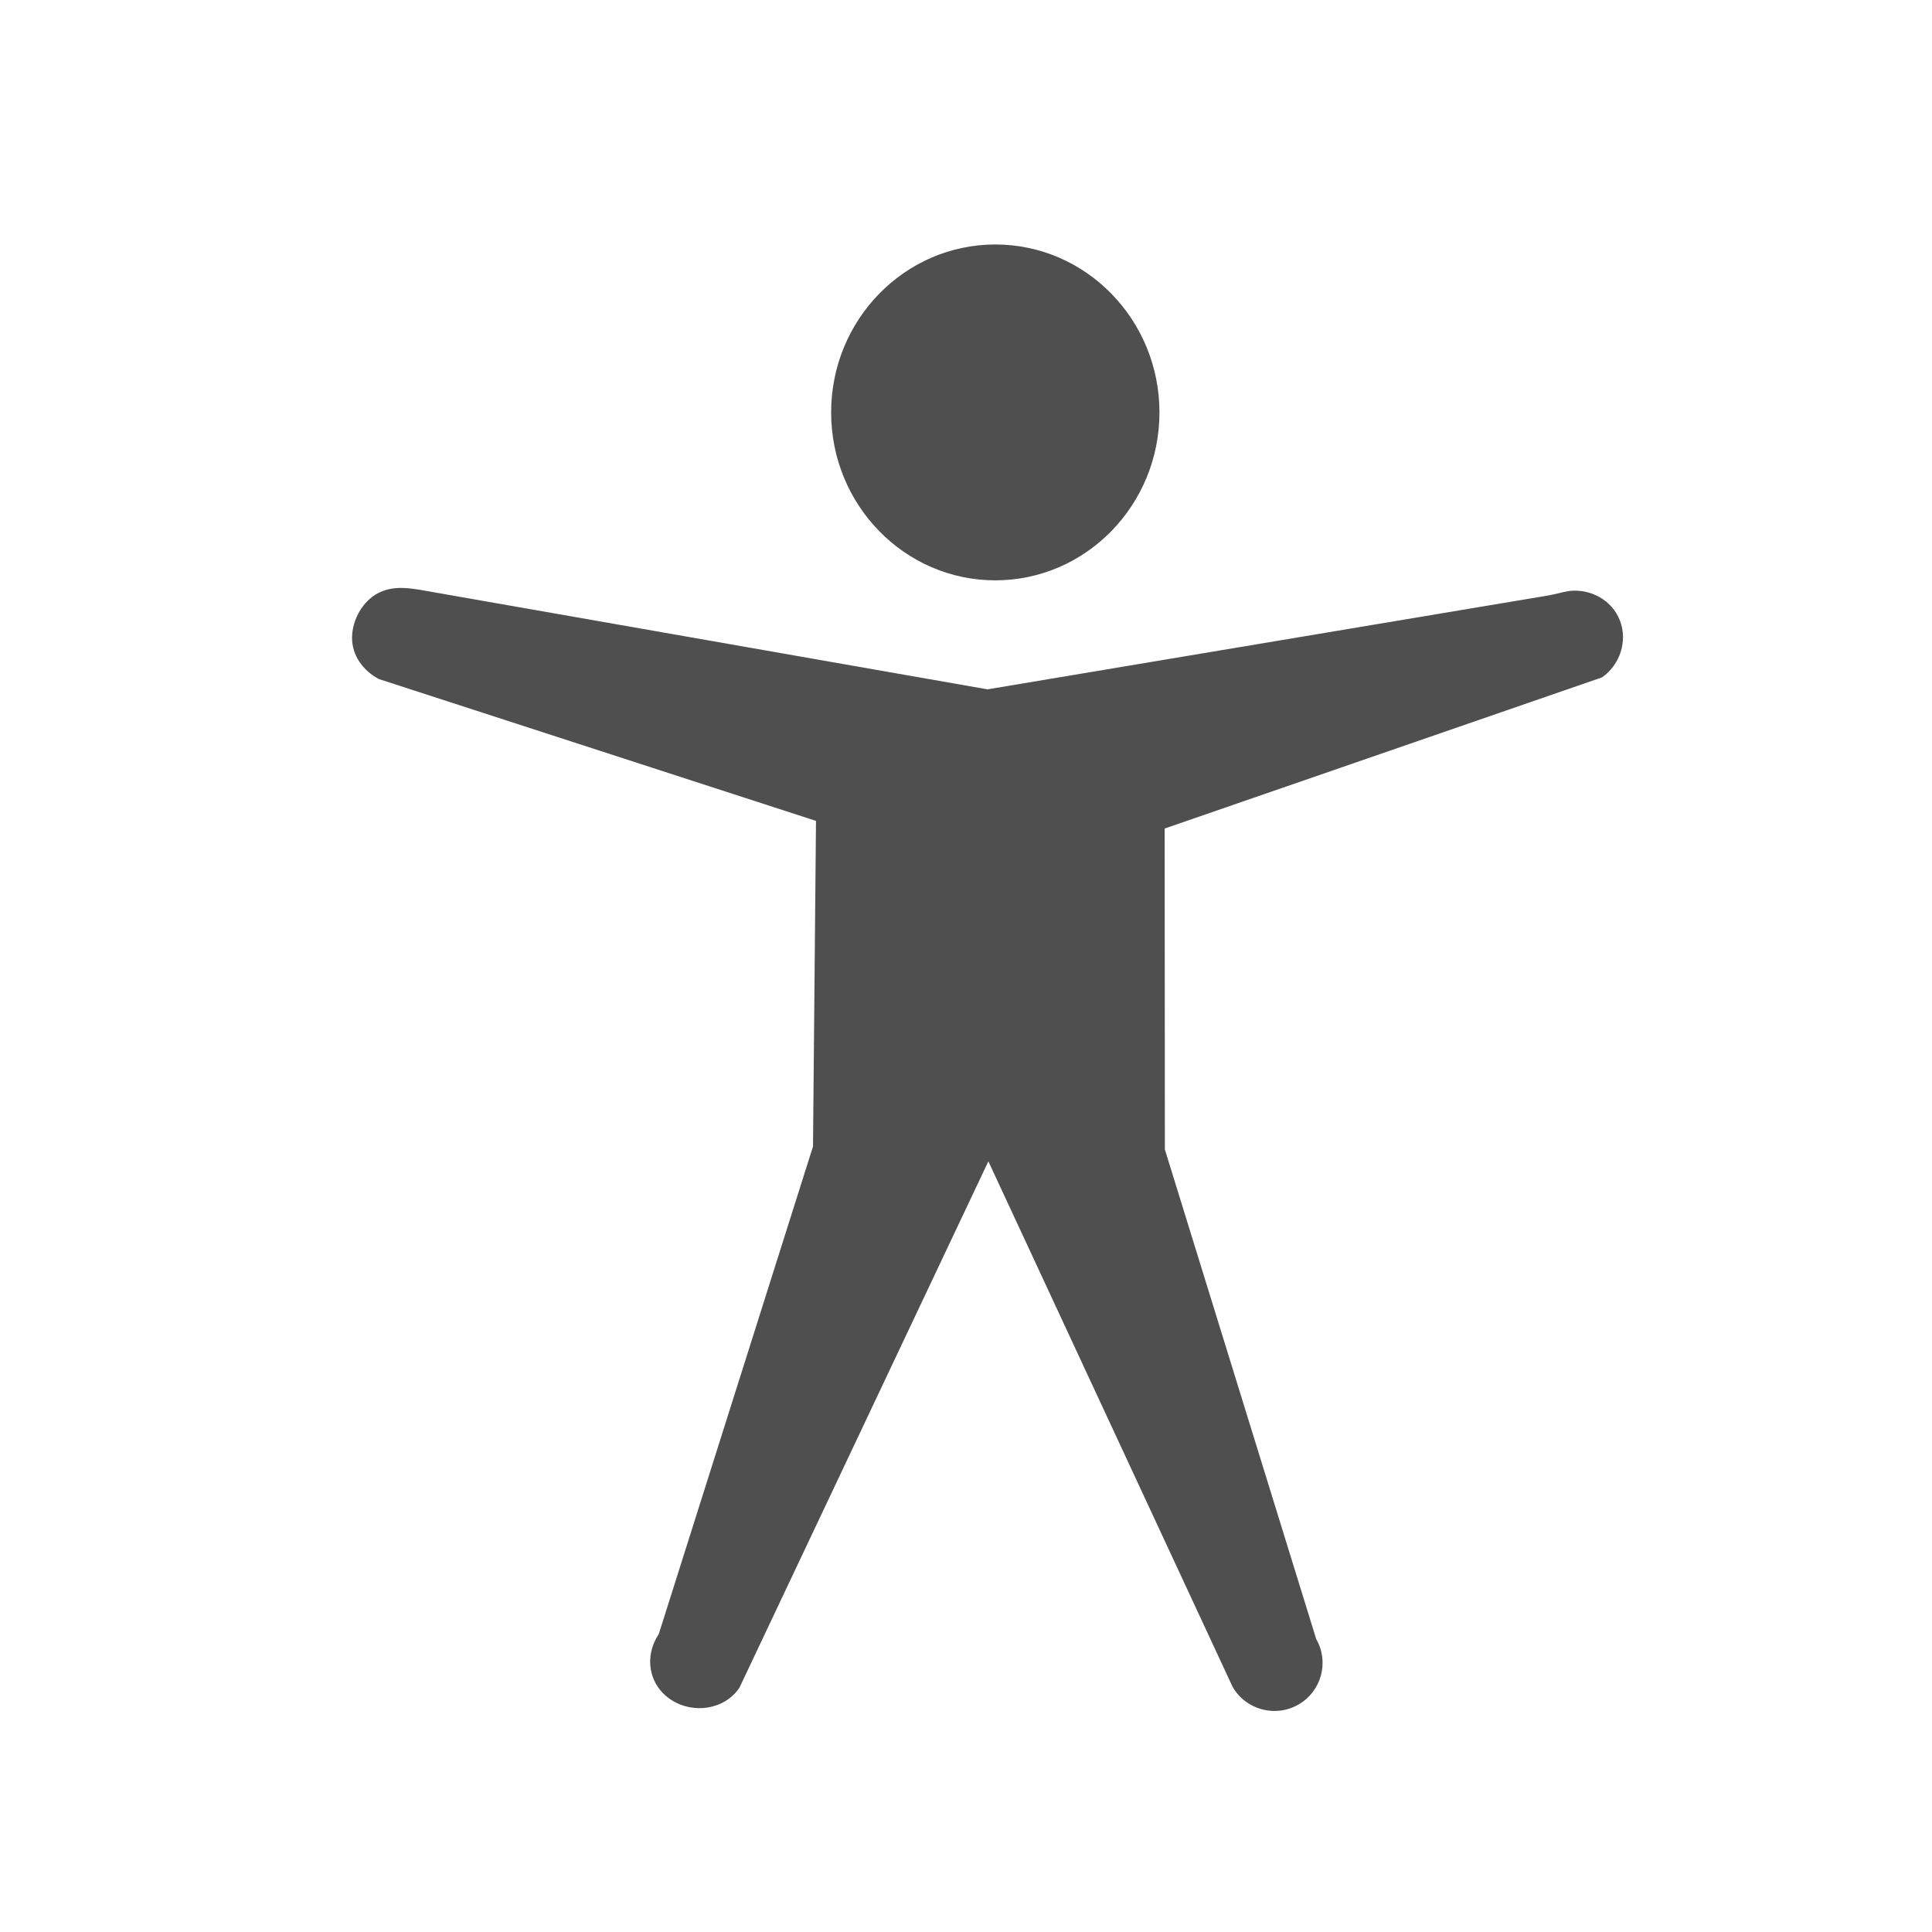 <?xml version="1.0" encoding="UTF-8" standalone="no"?>
<svg
   xmlns:dc="http://purl.org/dc/elements/1.1/"
   xmlns:cc="http://creativecommons.org/ns#"
   xmlns:rdf="http://www.w3.org/1999/02/22-rdf-syntax-ns#"
   xmlns:svg="http://www.w3.org/2000/svg"
   xmlns="http://www.w3.org/2000/svg"
   xmlns:sodipodi="http://sodipodi.sourceforge.net/DTD/sodipodi-0.dtd"
   xmlns:inkscape="http://www.inkscape.org/namespaces/inkscape"
   viewBox="0 0 512 512"
   height="512"
   width="512"
   version="1.1"
   id="svg2"
   inkscape:version="0.91 r13725"
   sodipodi:docname="preferences-desktop-accessibility.svg">
  <sodipodi:namedview
     pagecolor="#ffffff"
     bordercolor="#666666"
     borderopacity="1"
     objecttolerance="10"
     gridtolerance="10"
     guidetolerance="10"
     inkscape:pageopacity="0"
     inkscape:pageshadow="2"
     inkscape:window-width="1920"
     inkscape:window-height="1020"
     id="namedview24"
     showgrid="false"
     inkscape:zoom="0.91443723"
     inkscape:cx="-106.45887"
     inkscape:cy="122.19627"
     inkscape:window-x="0"
     inkscape:window-y="0"
     inkscape:window-maximized="1"
     inkscape:current-layer="svg2" />
  <defs
     id="defs4">
    <linearGradient
       gradientUnits="userSpaceOnUse"
       id="0-4"
       y2="471.66"
       x2="0"
       y1="33.753">
      <stop
         id="stop7-7"
         stop-color="#6a6a6a" />
      <stop
         offset="0.47"
         id="stop9-4" />
      <stop
         offset="0.494"
         id="stop11-4"
         stop-color="#ffffff" />
      <stop
         offset="0.901"
         id="stop13-9"
         stop-color="#ffffff" />
      <stop
         offset="0.955"
         id="stop15-3" />
      <stop
         offset="1"
         id="stop17-1" />
    </linearGradient>
  </defs>
  <path
     inkscape:connector-curvature="0"
     style="fill:#4F4F4F"
     id="path20"
     d="m 307.267,109.292 c 0,24.565 -19.492,44.502 -43.504,44.502 -24.016,0 -43.504,-19.934 -43.504,-44.502 0,-24.565 19.492,-44.502 43.504,-44.502 24.016,0 43.504,19.934 43.504,44.502 m 108.587,47.325 c -2.012,0.333 -3.722,0.887 -5.734,1.223 L 261.701,182.684 113.888,156.763 c -4.687,-0.822 -9.193,-1.794 -13.463,0.31 -4.27,2.105 -7.069,7.093 -7.128,11.839 -0.056,4.747 2.911,8.841 7.128,11.05 l 115.822,37.583 -0.793,86.279 -40.87,129.214 c -3.936,5.884 -2.737,13.441 3.168,17.362 5.905,3.924 14.278,2.728 18.214,-3.157 l 65.961,-139.478 64.712,139.243 c 3.5,6.103 11.299,8.224 17.424,4.736 6.124,-3.487 8.251,-11.261 4.751,-17.362 l -40.112,-129.771 -0.056,-85.042 115.921,-40.064 c 4.746,-3.317 6.808,-9.596 4.752,-15 -2.055,-5.4 -7.704,-8.548 -13.463,-7.893 z" />
</svg>
